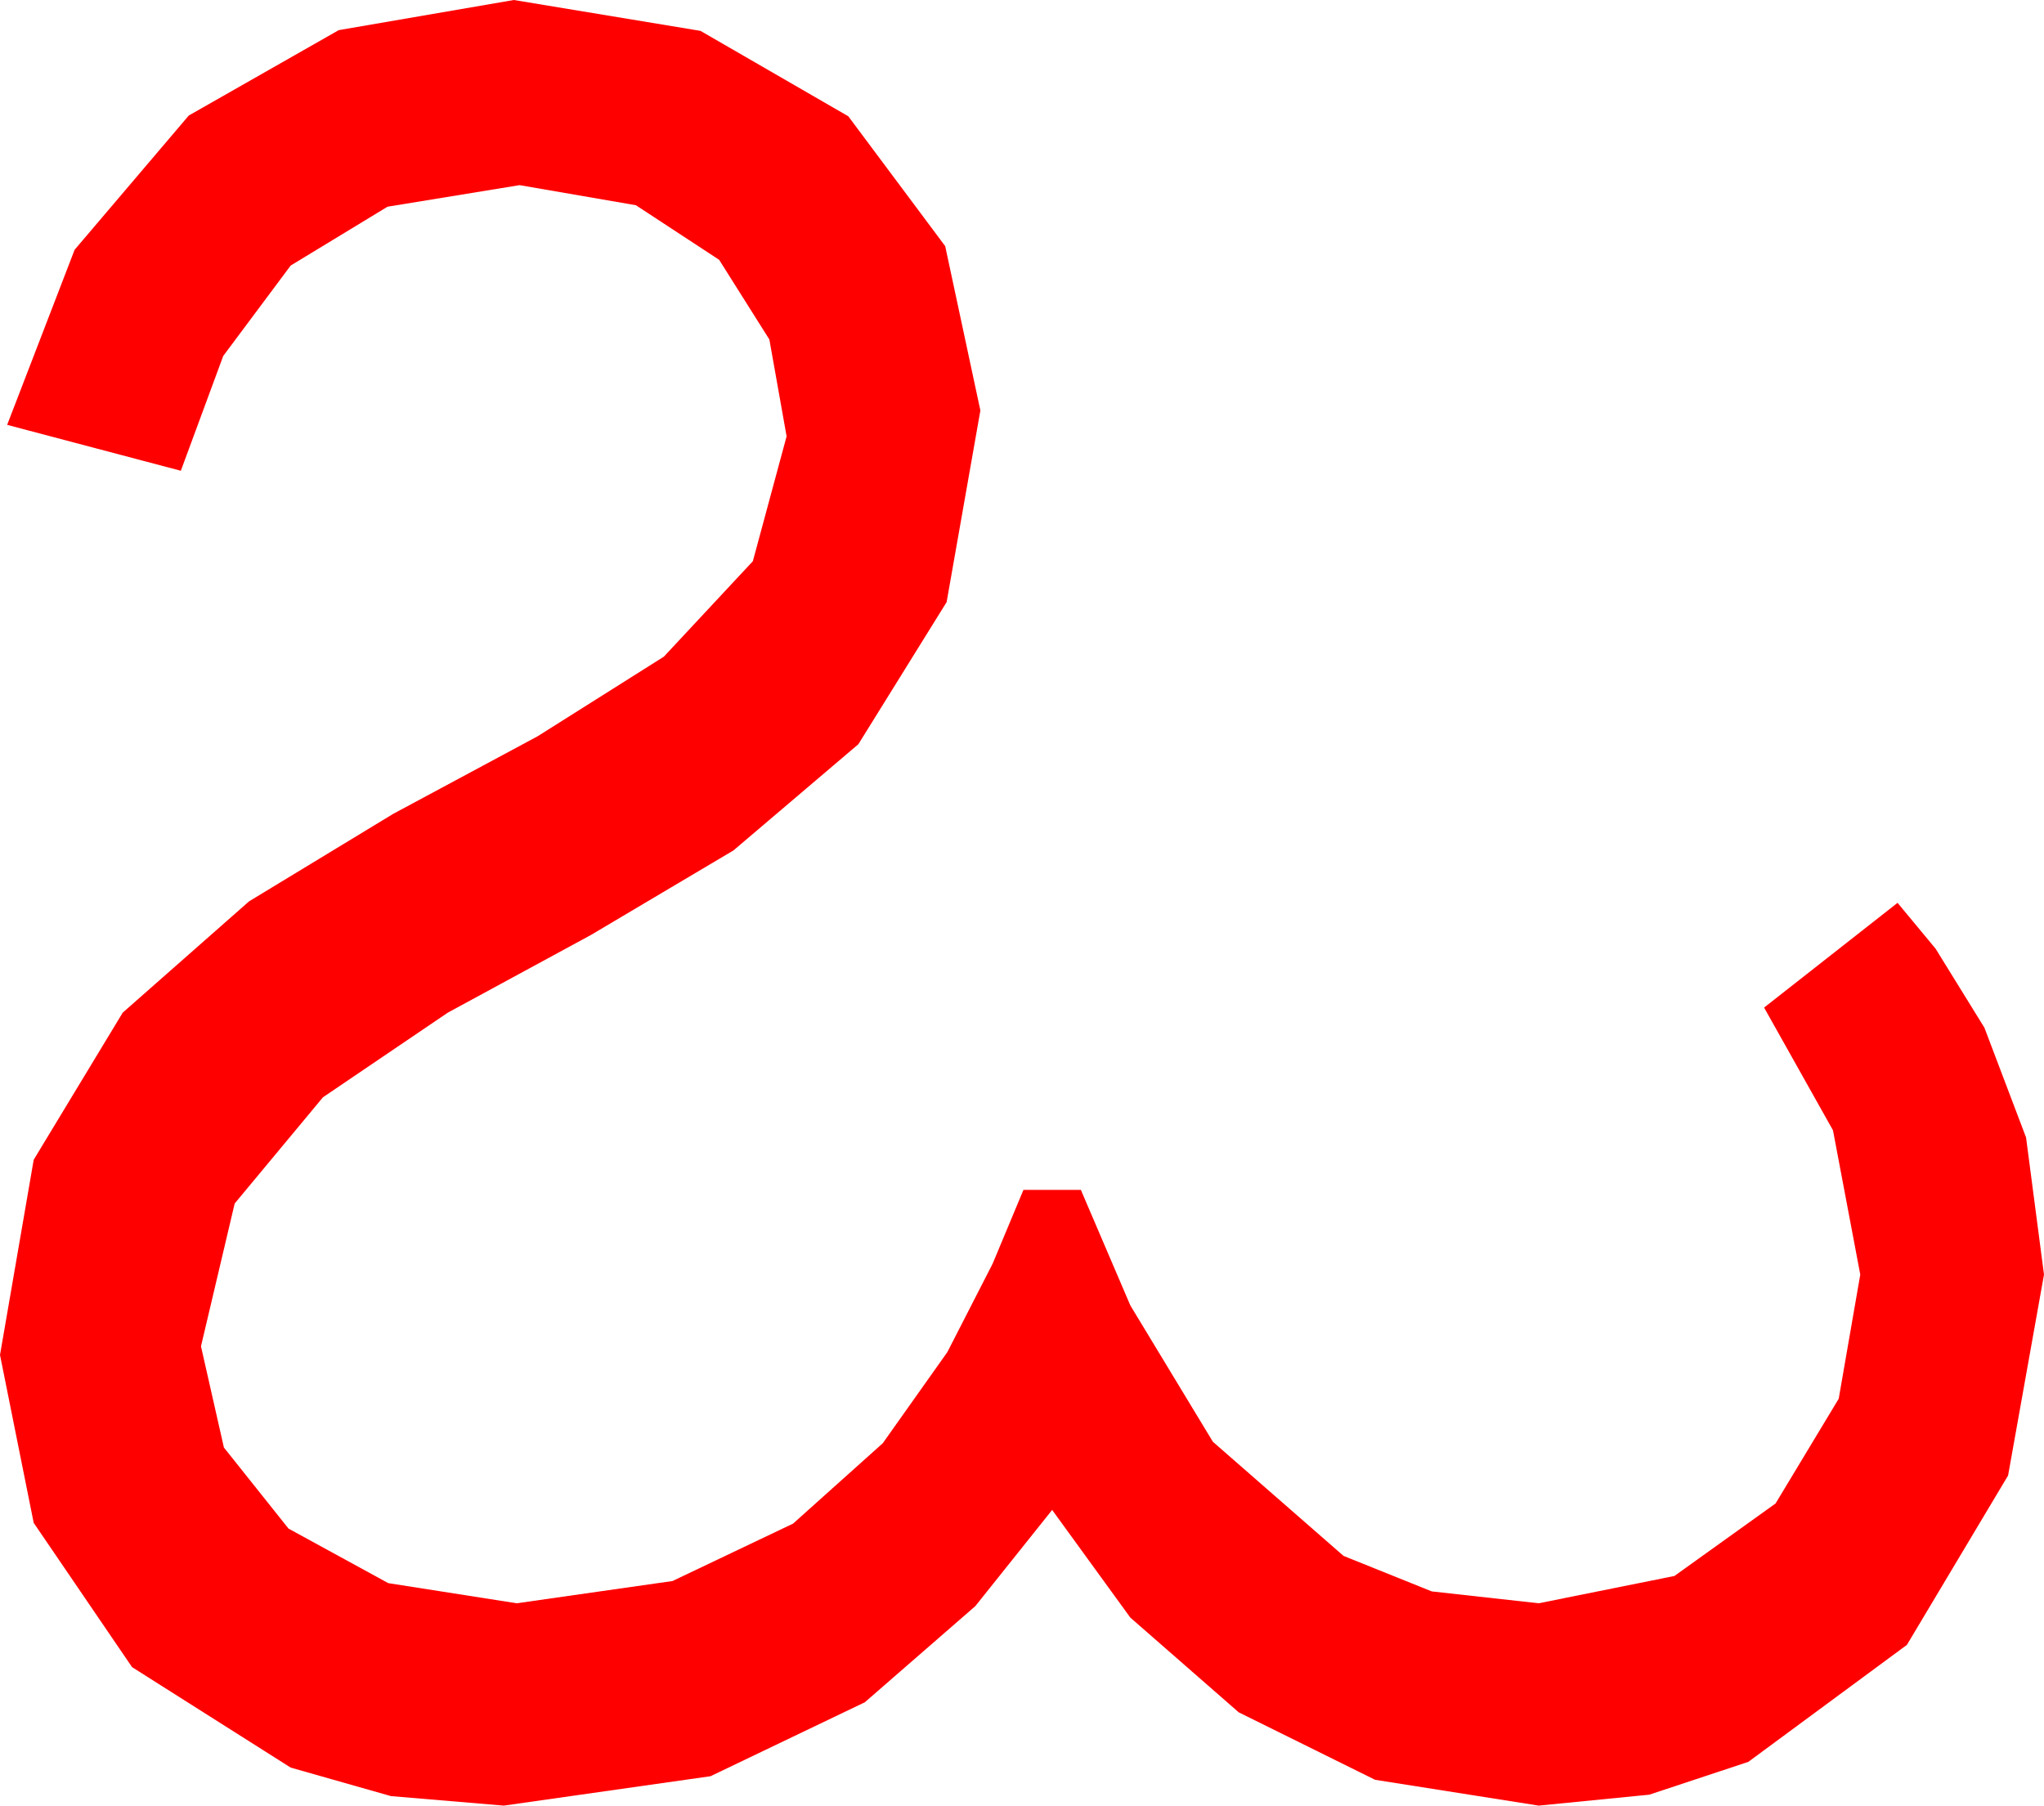 <?xml version="1.0" encoding="utf-8"?>
<!DOCTYPE svg PUBLIC "-//W3C//DTD SVG 1.1//EN" "http://www.w3.org/Graphics/SVG/1.1/DTD/svg11.dtd">
<svg width="41.719" height="36.855" xmlns="http://www.w3.org/2000/svg" xmlns:xlink="http://www.w3.org/1999/xlink" xmlns:xml="http://www.w3.org/XML/1998/namespace" version="1.1">
  <g>
    <g>
      <path style="fill:#FF0000;fill-opacity:1" d="M10.488,0L14.297,0.63 17.314,2.373 19.292,5.024 20.01,8.379 19.321,12.29 17.52,15.19 14.971,17.358 12.056,19.087 9.141,20.669 6.592,22.397 4.79,24.565 4.102,27.48 4.57,29.546 5.889,31.201 7.925,32.314 10.547,32.725 13.726,32.271 16.187,31.099 18.018,29.458 19.336,27.598 20.259,25.796 20.889,24.287 22.061,24.287 23.071,26.646 24.756,29.429 27.422,31.758 29.224,32.483 31.406,32.725 34.175,32.168 36.24,30.688 37.529,28.55 37.969,26.016 37.412,23.071 36.006,20.566 38.73,18.428 39.507,19.365 40.503,20.977 41.353,23.218 41.719,26.016 40.986,30.117 38.921,33.574 35.684,35.962 33.662,36.632 31.406,36.855 28.066,36.328 25.283,34.951 23.071,33.018 21.475,30.82 19.907,32.783 17.651,34.746 14.502,36.255 10.283,36.855 7.98,36.661 5.933,36.079 2.695,34.028 0.688,31.084 0,27.656 0.688,23.672 2.505,20.669 5.083,18.398 8.027,16.611 10.972,15.029 13.55,13.403 15.366,11.455 16.055,8.906 15.703,6.929 14.678,5.303 12.979,4.189 10.605,3.779 7.91,4.219 5.933,5.42 4.556,7.266 3.691,9.609 0.146,8.672 1.523,5.098 3.853,2.358 6.914,0.615 10.488,0z" />
    </g>
  </g>
</svg>
